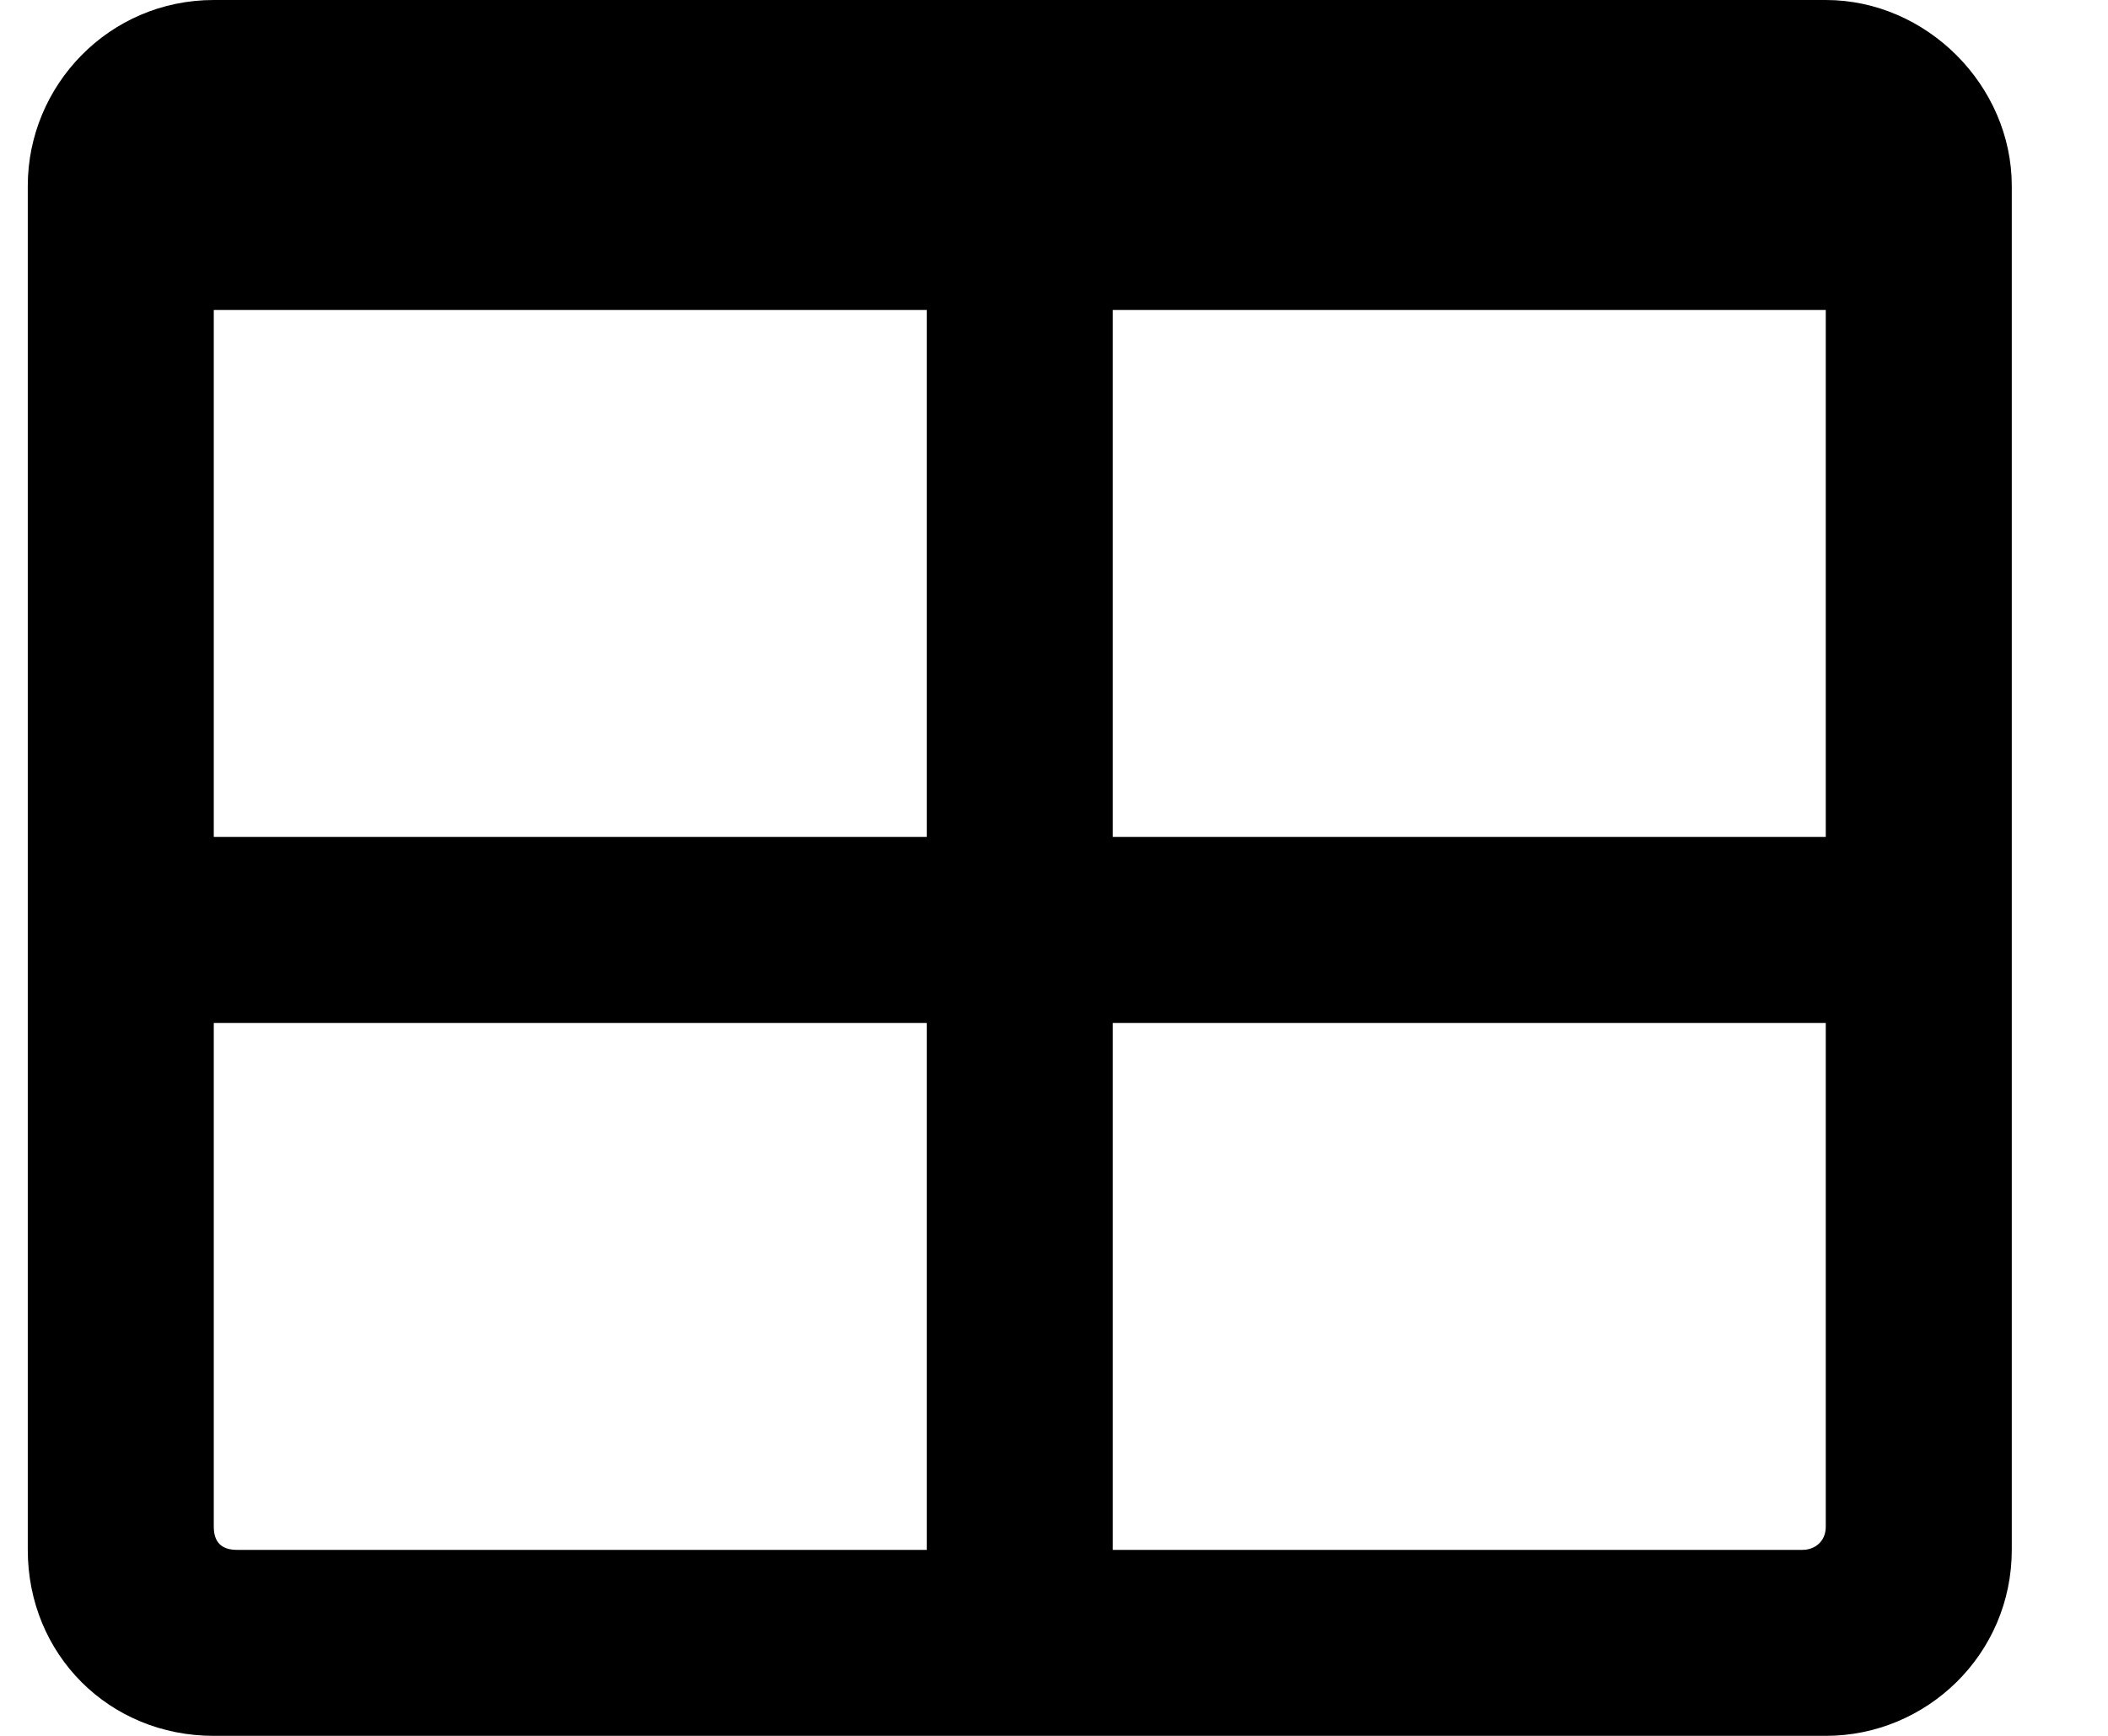 <svg xmlns="http://www.w3.org/2000/svg" viewBox="0 0 17 14"> <path d="M14.724 0H1.724C0.88 0 0.224 0.688 0.224 1.5V12.5C0.224 13.344 0.88 14 1.724 14H14.724C15.536 14 16.224 13.344 16.224 12.5V1.5C16.224 0.688 15.536 0 14.724 0ZM7.474 12.5H1.911C1.786 12.5 1.724 12.438 1.724 12.312V8.25H7.474V12.5ZM7.474 6.75H1.724V2.5H7.474V6.75ZM14.536 12.5H8.974V8.25H14.724V12.312C14.724 12.438 14.63 12.5 14.536 12.5ZM14.724 6.75H8.974V2.5H14.724V6.75Z"/> </svg>